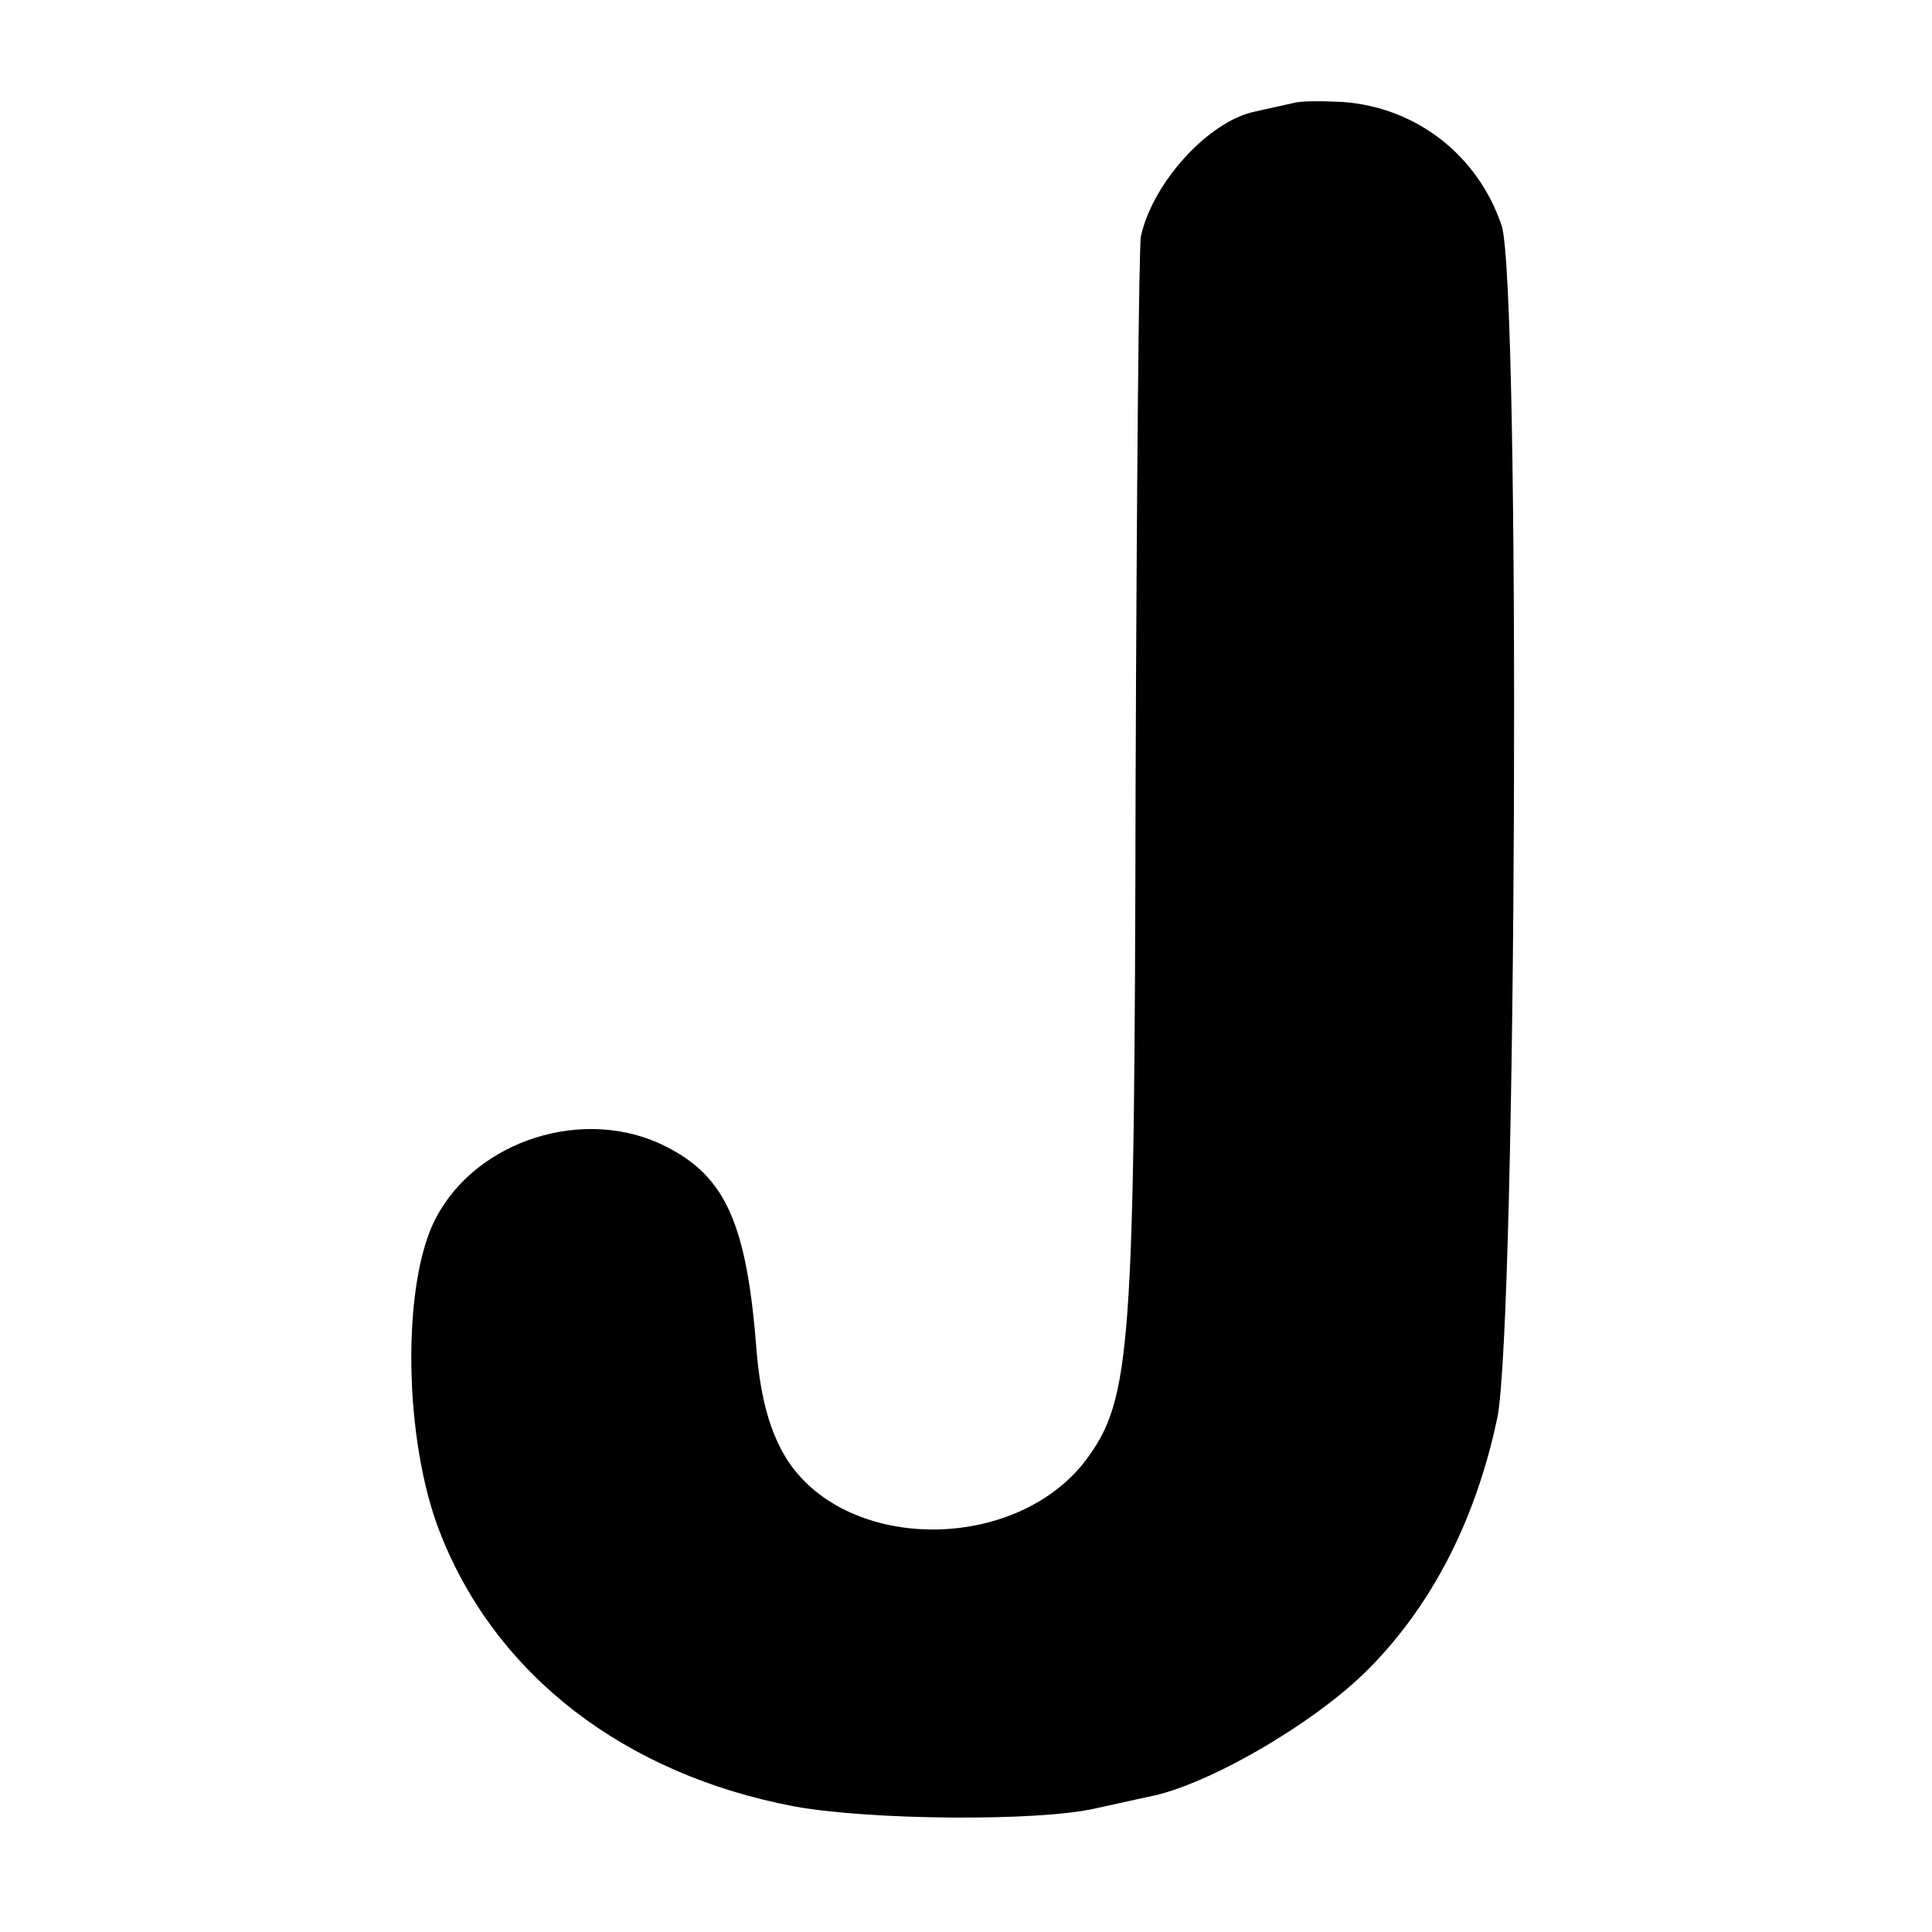 <?xml version="1.0" standalone="no"?>
<!DOCTYPE svg PUBLIC "-//W3C//DTD SVG 20010904//EN"
 "http://www.w3.org/TR/2001/REC-SVG-20010904/DTD/svg10.dtd">
<svg version="1.0" xmlns="http://www.w3.org/2000/svg"
 width="180pt" height="180pt" viewBox="0 0 180 180"
 preserveAspectRatio="xMidYMid meet">
<g transform="translate(0,180) scale(0.1,-0.1)"
fill="#000000" stroke="none">
<path d="M1205 1704 c-5 -1 -22 -5 -36 -8 -43 -9 -95 -66 -106 -116 -2 -8 -4
-240 -5 -514 -1 -524 -4 -569 -46 -626 -65 -86 -221 -87 -278 -1 -16 25 -25
56 -29 101 -9 120 -29 164 -85 192 -75 38 -176 6 -214 -67 -32 -61 -30 -207 4
-293 52 -133 172 -225 330 -255 72 -13 227 -14 280 -2 14 3 36 8 50 11 54 10
154 68 204 118 60 60 101 140 121 235 18 88 22 1057 4 1111 -22 65 -79 110
-148 115 -20 1 -40 1 -46 -1z"/>
</g>
</svg>
